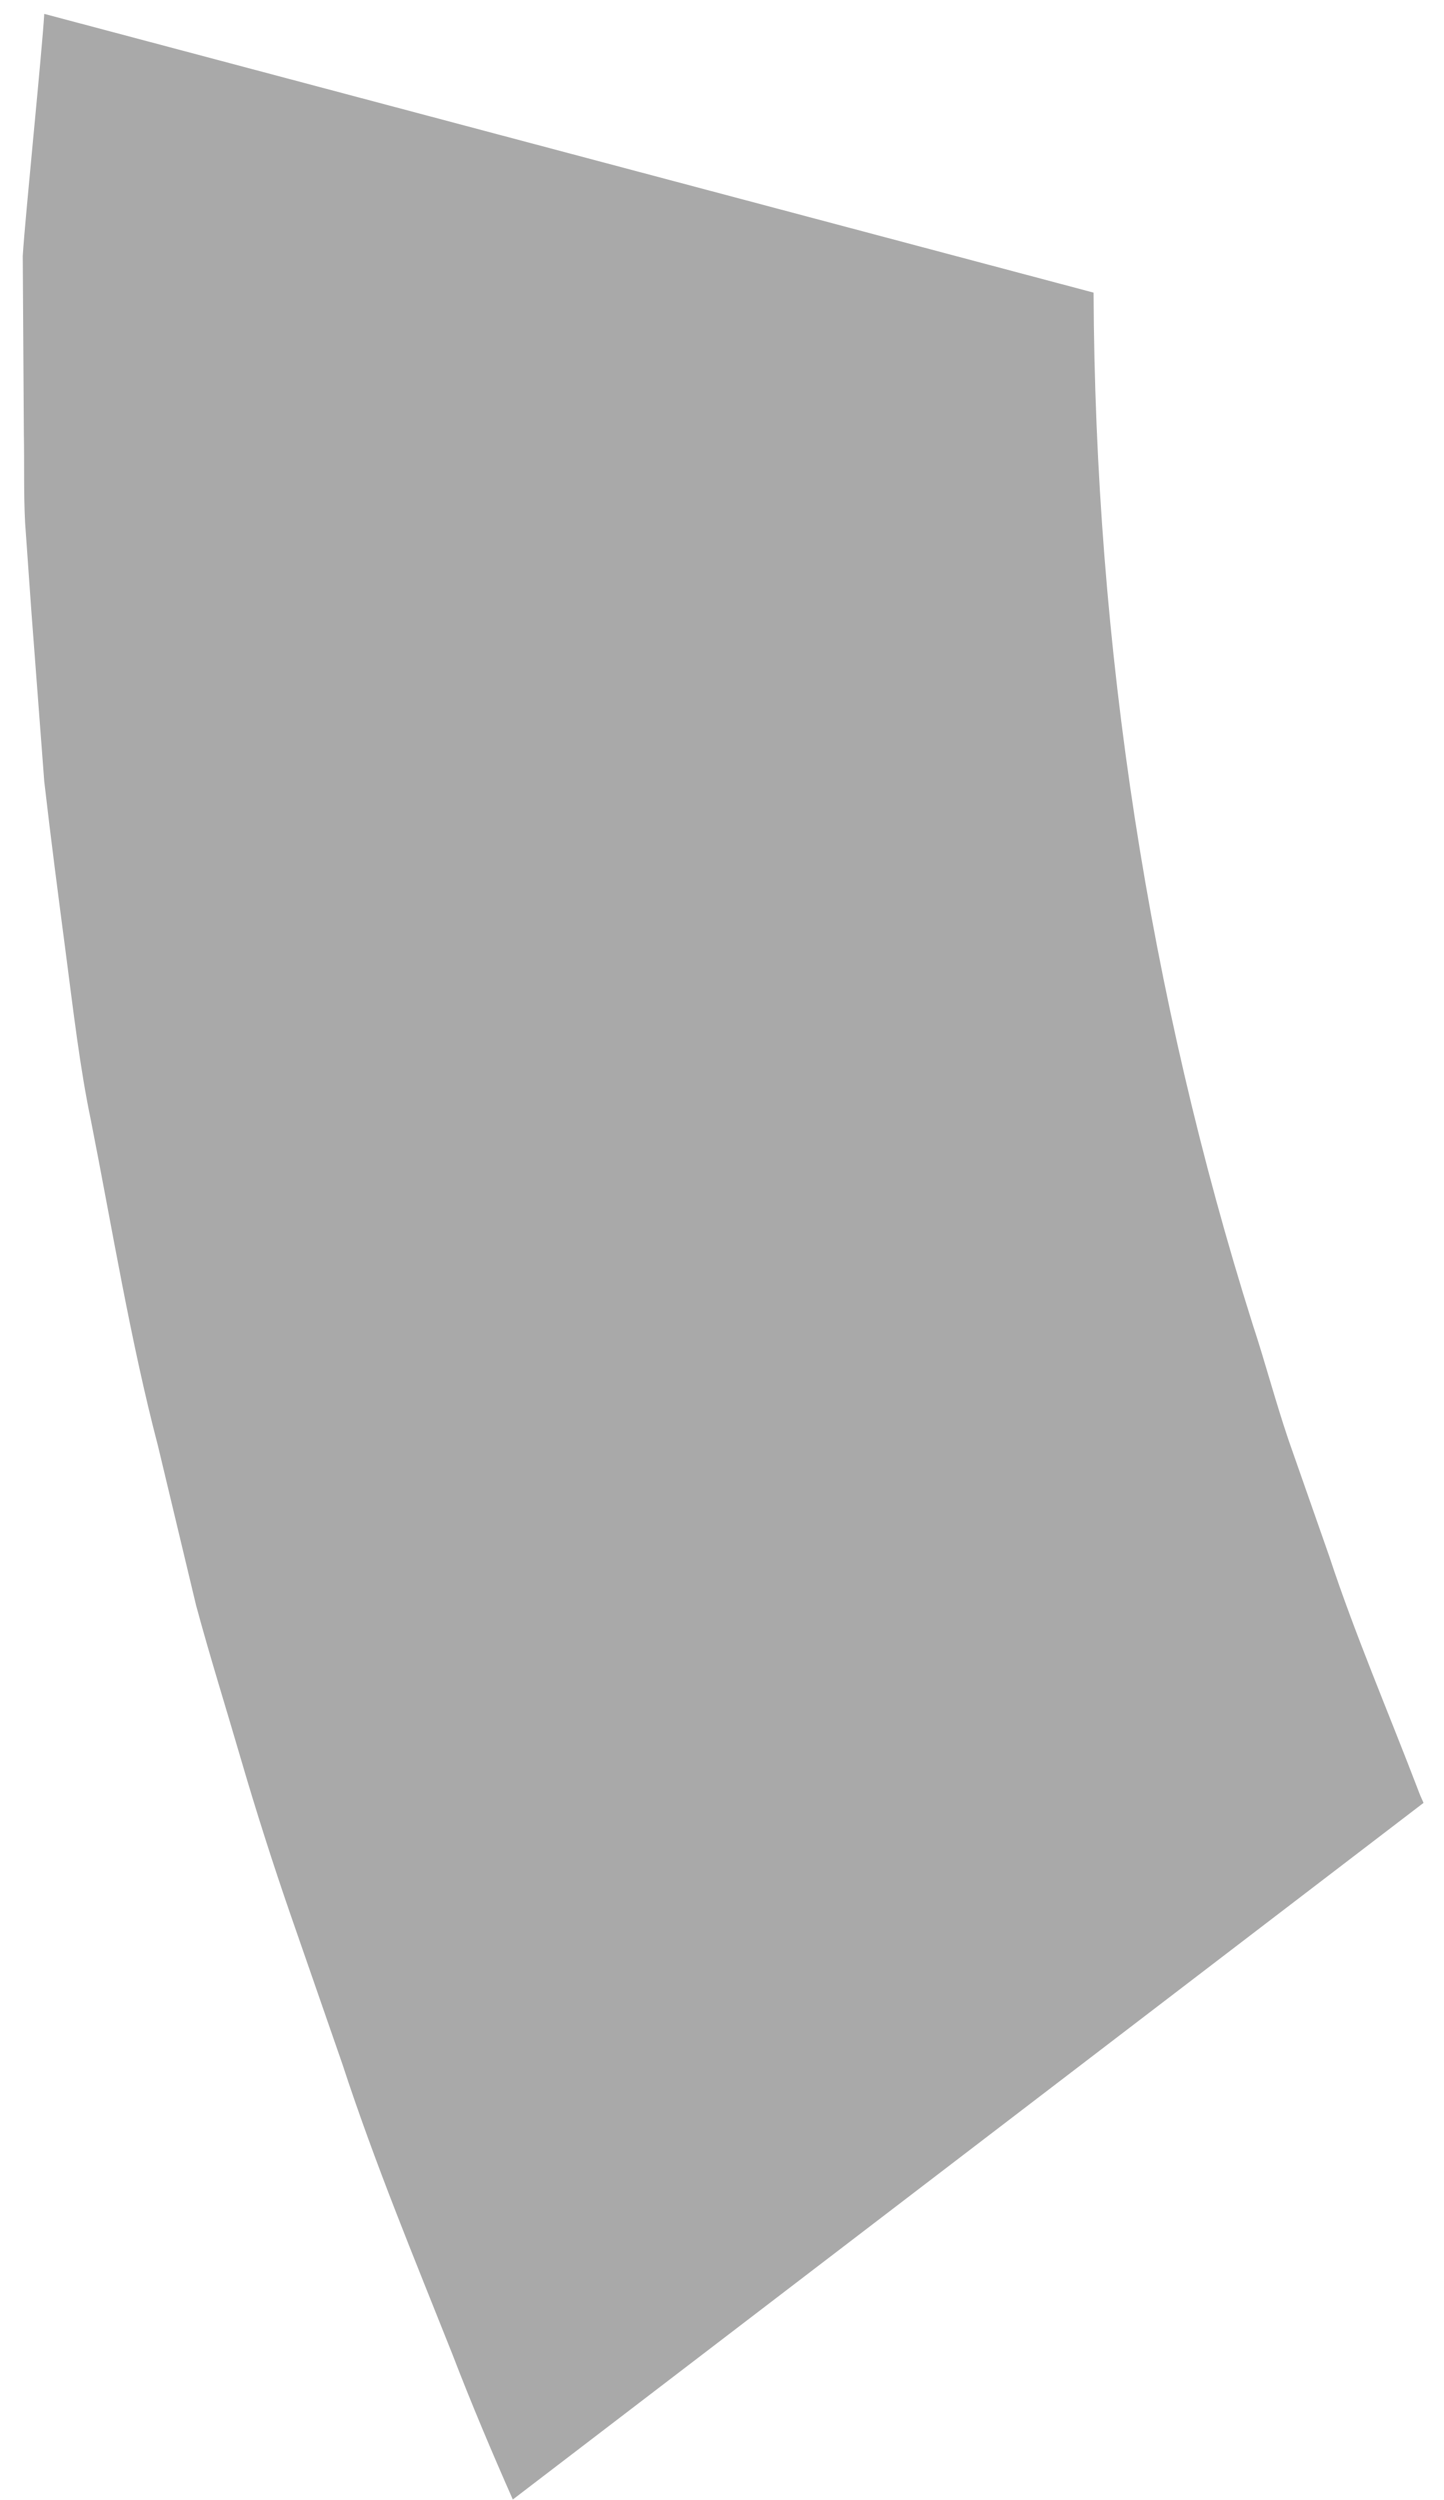 <svg width="52" height="90" viewBox="0 0 52 90" fill="none" xmlns="http://www.w3.org/2000/svg">
<path d="M51.053 64.401C49.971 61.575 48.782 58.804 47.869 56.03L46.405 51.852C45.924 50.432 45.548 48.999 45.112 47.684C41.374 35.844 39.434 23.268 39.381 10.535L1.594 0.5C1.508 1.926 0.903 7.831 0.819 9.217L0.859 15.639C0.88 16.703 0.849 17.785 0.905 18.831L1.127 21.973L1.594 28.135C1.83 30.194 2.1 32.255 2.37 34.316C2.64 36.377 2.876 38.435 3.275 40.341C4.05 44.272 4.7 48.278 5.69 52.059L7.059 57.785C7.564 59.656 8.14 61.49 8.68 63.343C9.22 65.195 9.841 67.134 10.455 68.909L12.326 74.298C13.514 77.927 14.938 81.346 16.294 84.761C16.961 86.499 17.697 88.24 18.467 89.984L51.263 64.905C51.187 64.737 51.112 64.568 51.053 64.401Z" fill="#A9A9A9"/>
</svg>

